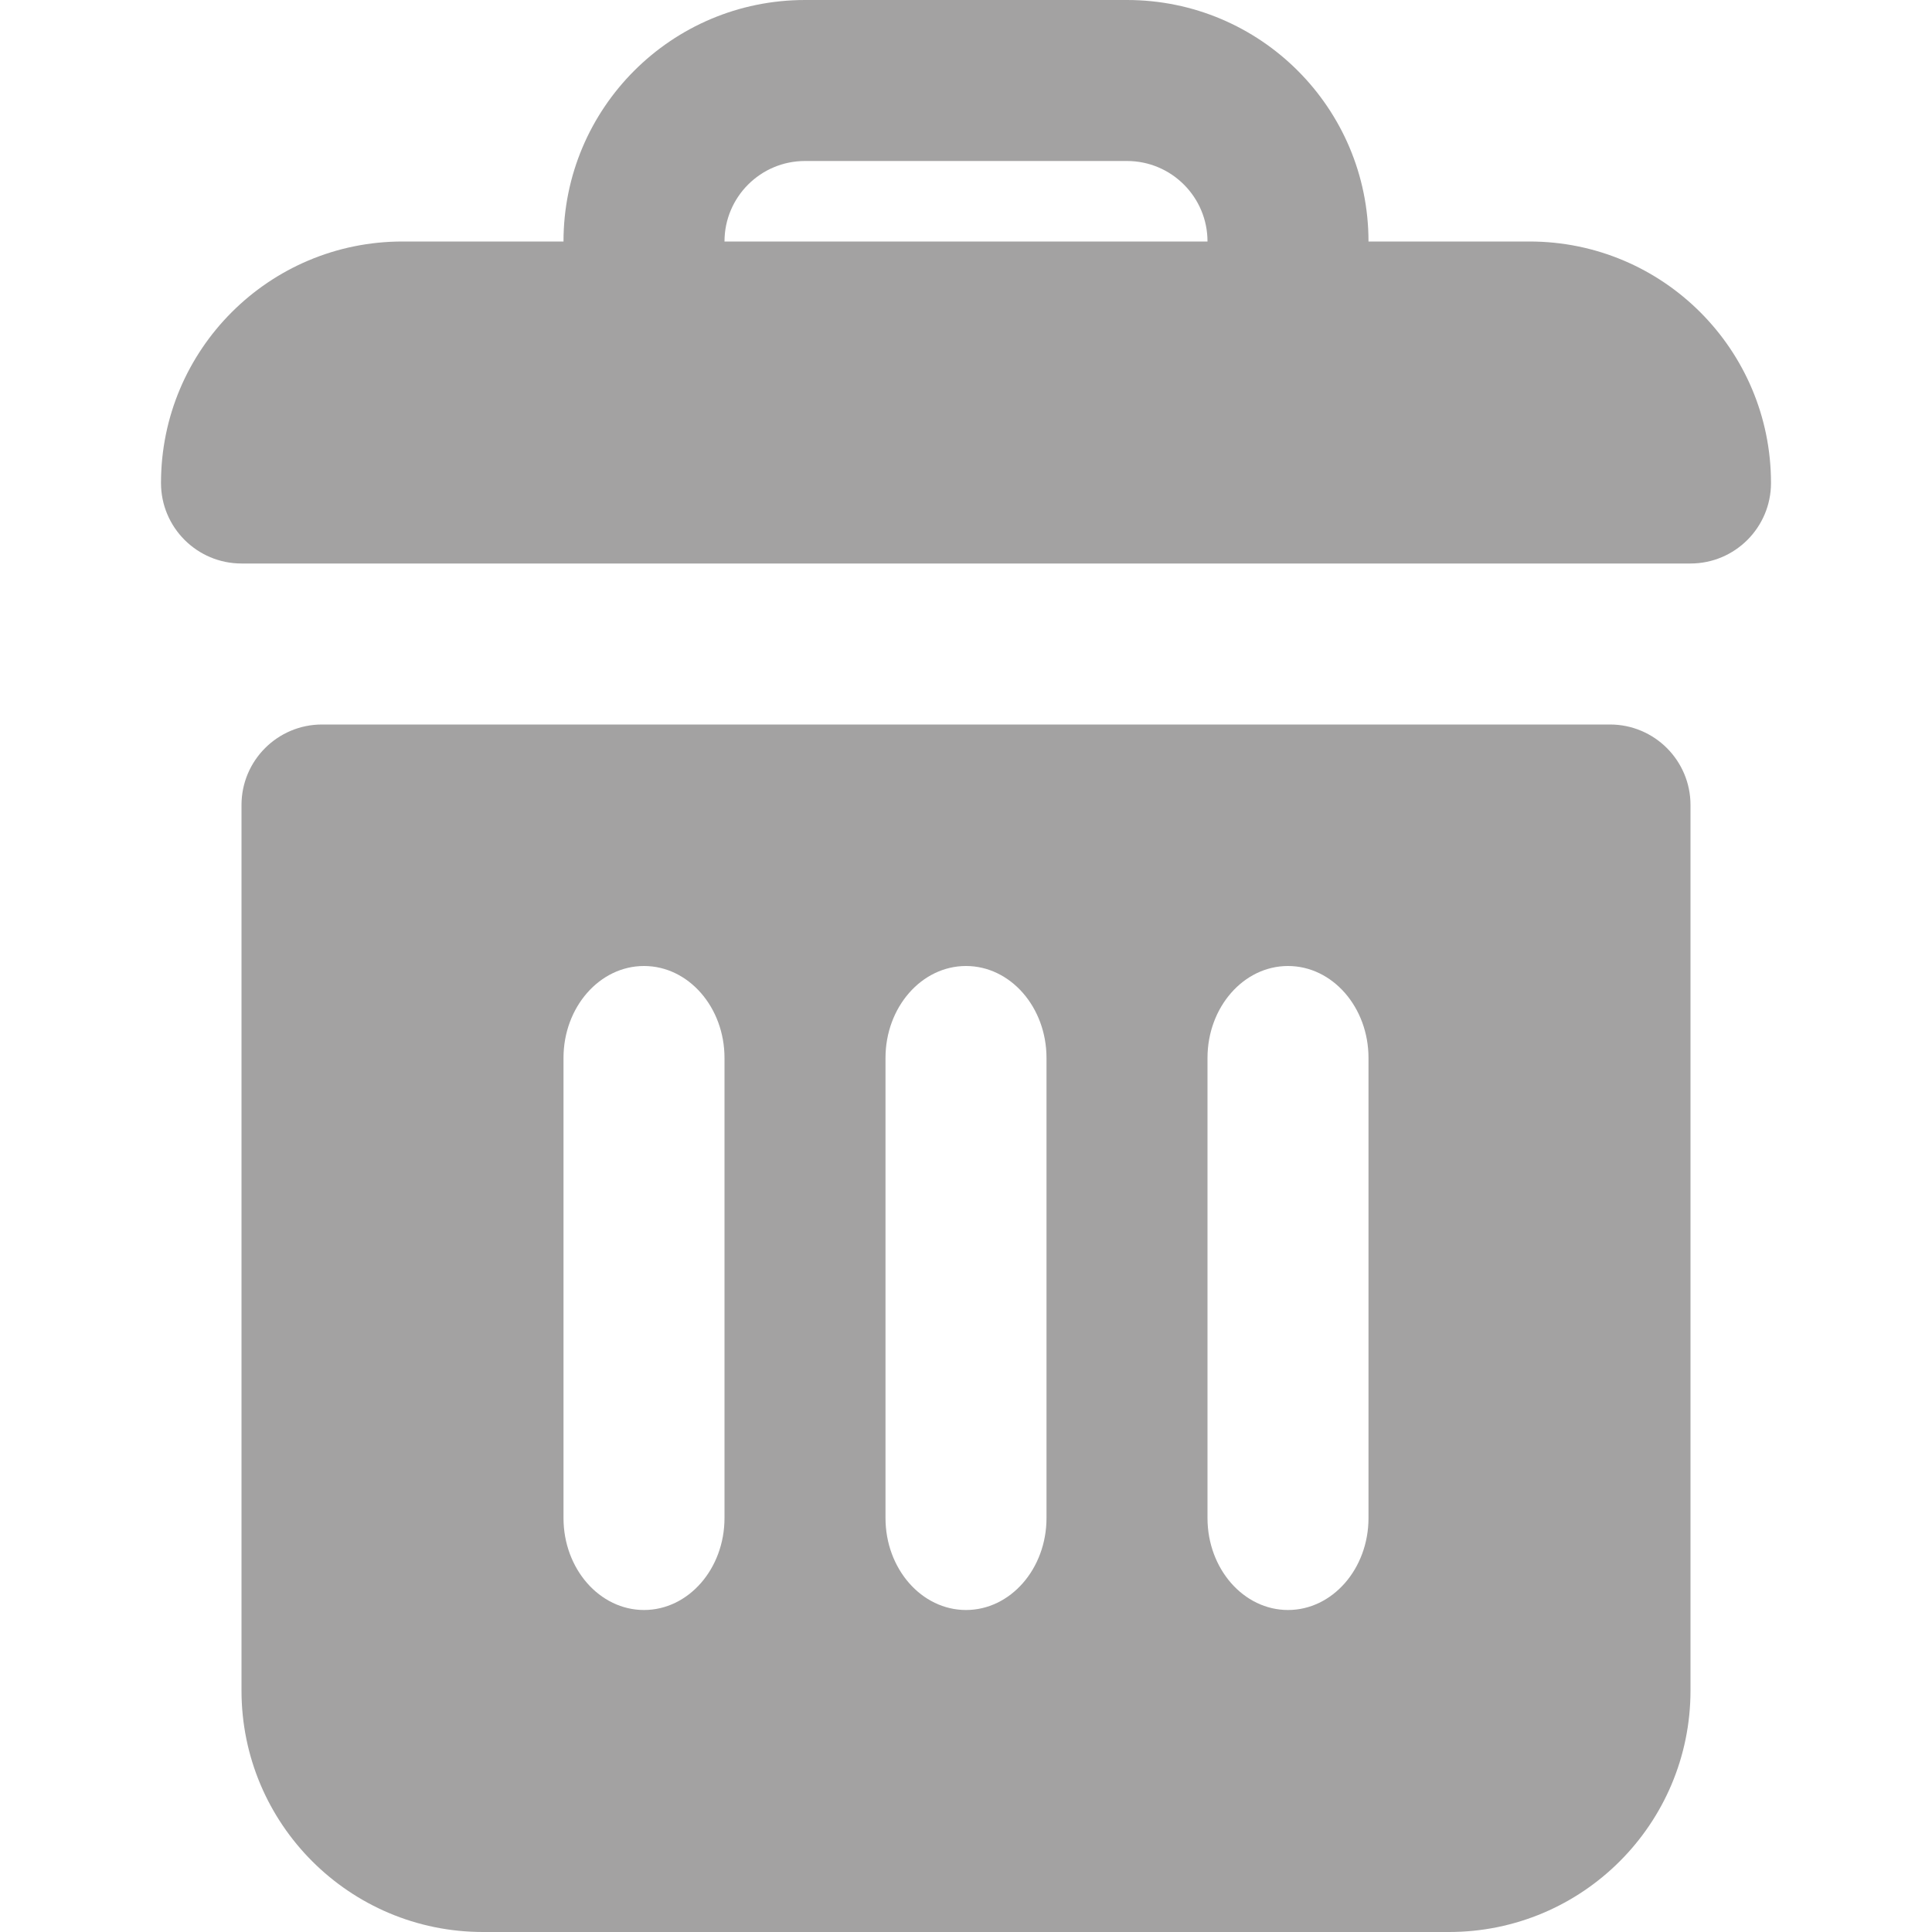 <svg width="18" height="18" viewBox="0 0 18 18" fill="none" xmlns="http://www.w3.org/2000/svg">
<g opacity="0.5" clip-path="url(#clip0_2_57)">
<path fill-rule="evenodd" clip-rule="evenodd" d="M5.25 2.25C5.25 1.007 6.257 0 7.5 0H10.5C11.743 0 12.75 1.007 12.75 2.25H14.25C15.493 2.25 16.5 3.257 16.5 4.5C16.5 4.914 16.164 5.25 15.75 5.25H2.25C1.836 5.25 1.5 4.914 1.5 4.5C1.5 3.257 2.507 2.25 3.75 2.25H5.25ZM3 6.75H15C15.414 6.75 15.75 7.086 15.75 7.5V15.75C15.75 16.993 14.743 18 13.5 18H4.5C3.257 18 2.25 16.993 2.25 15.75V7.5C2.25 7.086 2.586 6.75 3 6.75ZM5.25 9.857V14.143C5.25 14.616 5.586 15 6 15C6.414 15 6.75 14.616 6.75 14.143V9.857C6.75 9.384 6.414 9 6 9C5.586 9 5.25 9.384 5.25 9.857ZM8.25 9.857V14.143C8.25 14.616 8.586 15 9 15C9.414 15 9.75 14.616 9.75 14.143V9.857C9.75 9.384 9.414 9 9 9C8.586 9 8.25 9.384 8.25 9.857ZM11.25 9.857V14.143C11.25 14.616 11.586 15 12 15C12.414 15 12.75 14.616 12.75 14.143V9.857C12.75 9.384 12.414 9 12 9C11.586 9 11.25 9.384 11.25 9.857ZM7.5 1.5C7.086 1.5 6.75 1.836 6.75 2.25H11.25C11.25 1.836 10.914 1.5 10.5 1.5H7.5Z" fill="#474646"/>
</g>
<defs>
<clipPath id="clip0_2_57">
<rect width="18" height="18" fill="white"/>
</clipPath>
</defs>
</svg>
